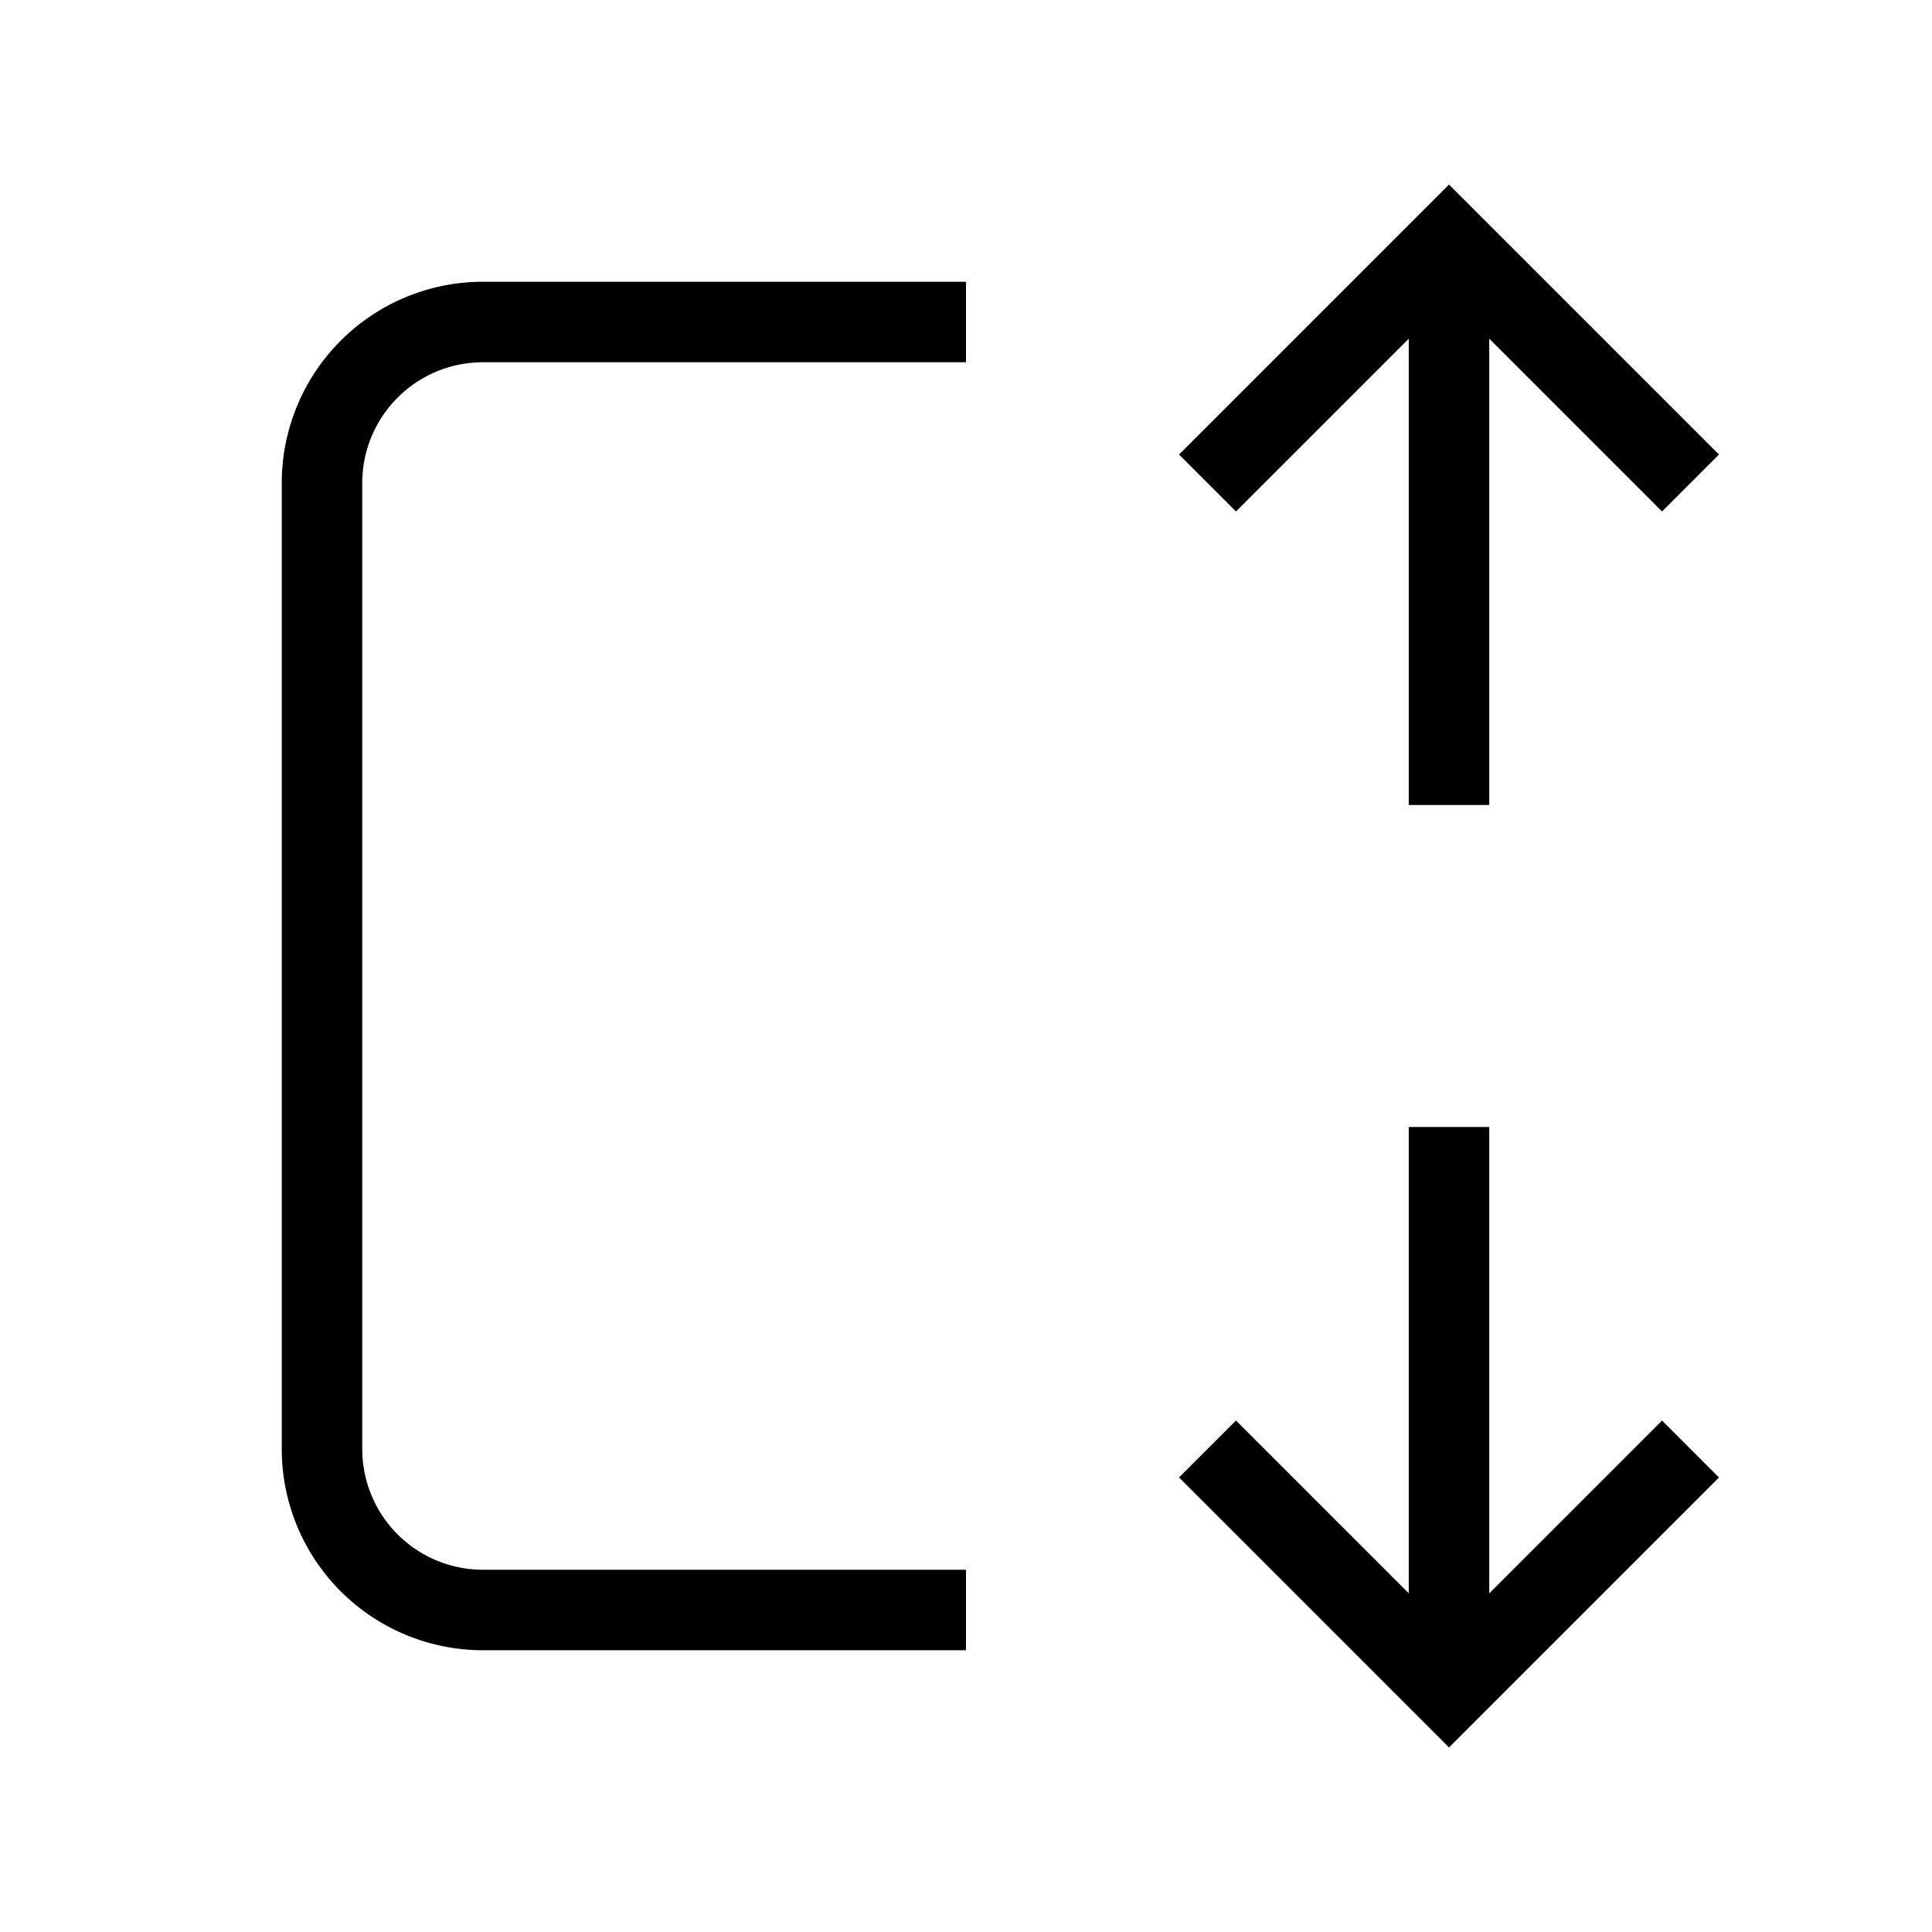 <svg xmlns="http://www.w3.org/2000/svg" viewBox="0 0 24 24" strokeWidth="2" stroke="currentColor" fill="none" strokeLinecap="round" strokeLinejoin="round">
<path stroke="none" d="M0 0h24v24H0z" fill="none"/>
<path d="M12 20h-6a2 2 0 0 1 -2 -2v-12a2 2 0 0 1 2 -2h6"/>
<path d="M18 14v7"/>
<path d="M18 3v7"/>
<path d="M15 18l3 3l3 -3"/>
<path d="M15 6l3 -3l3 3"/>
</svg>